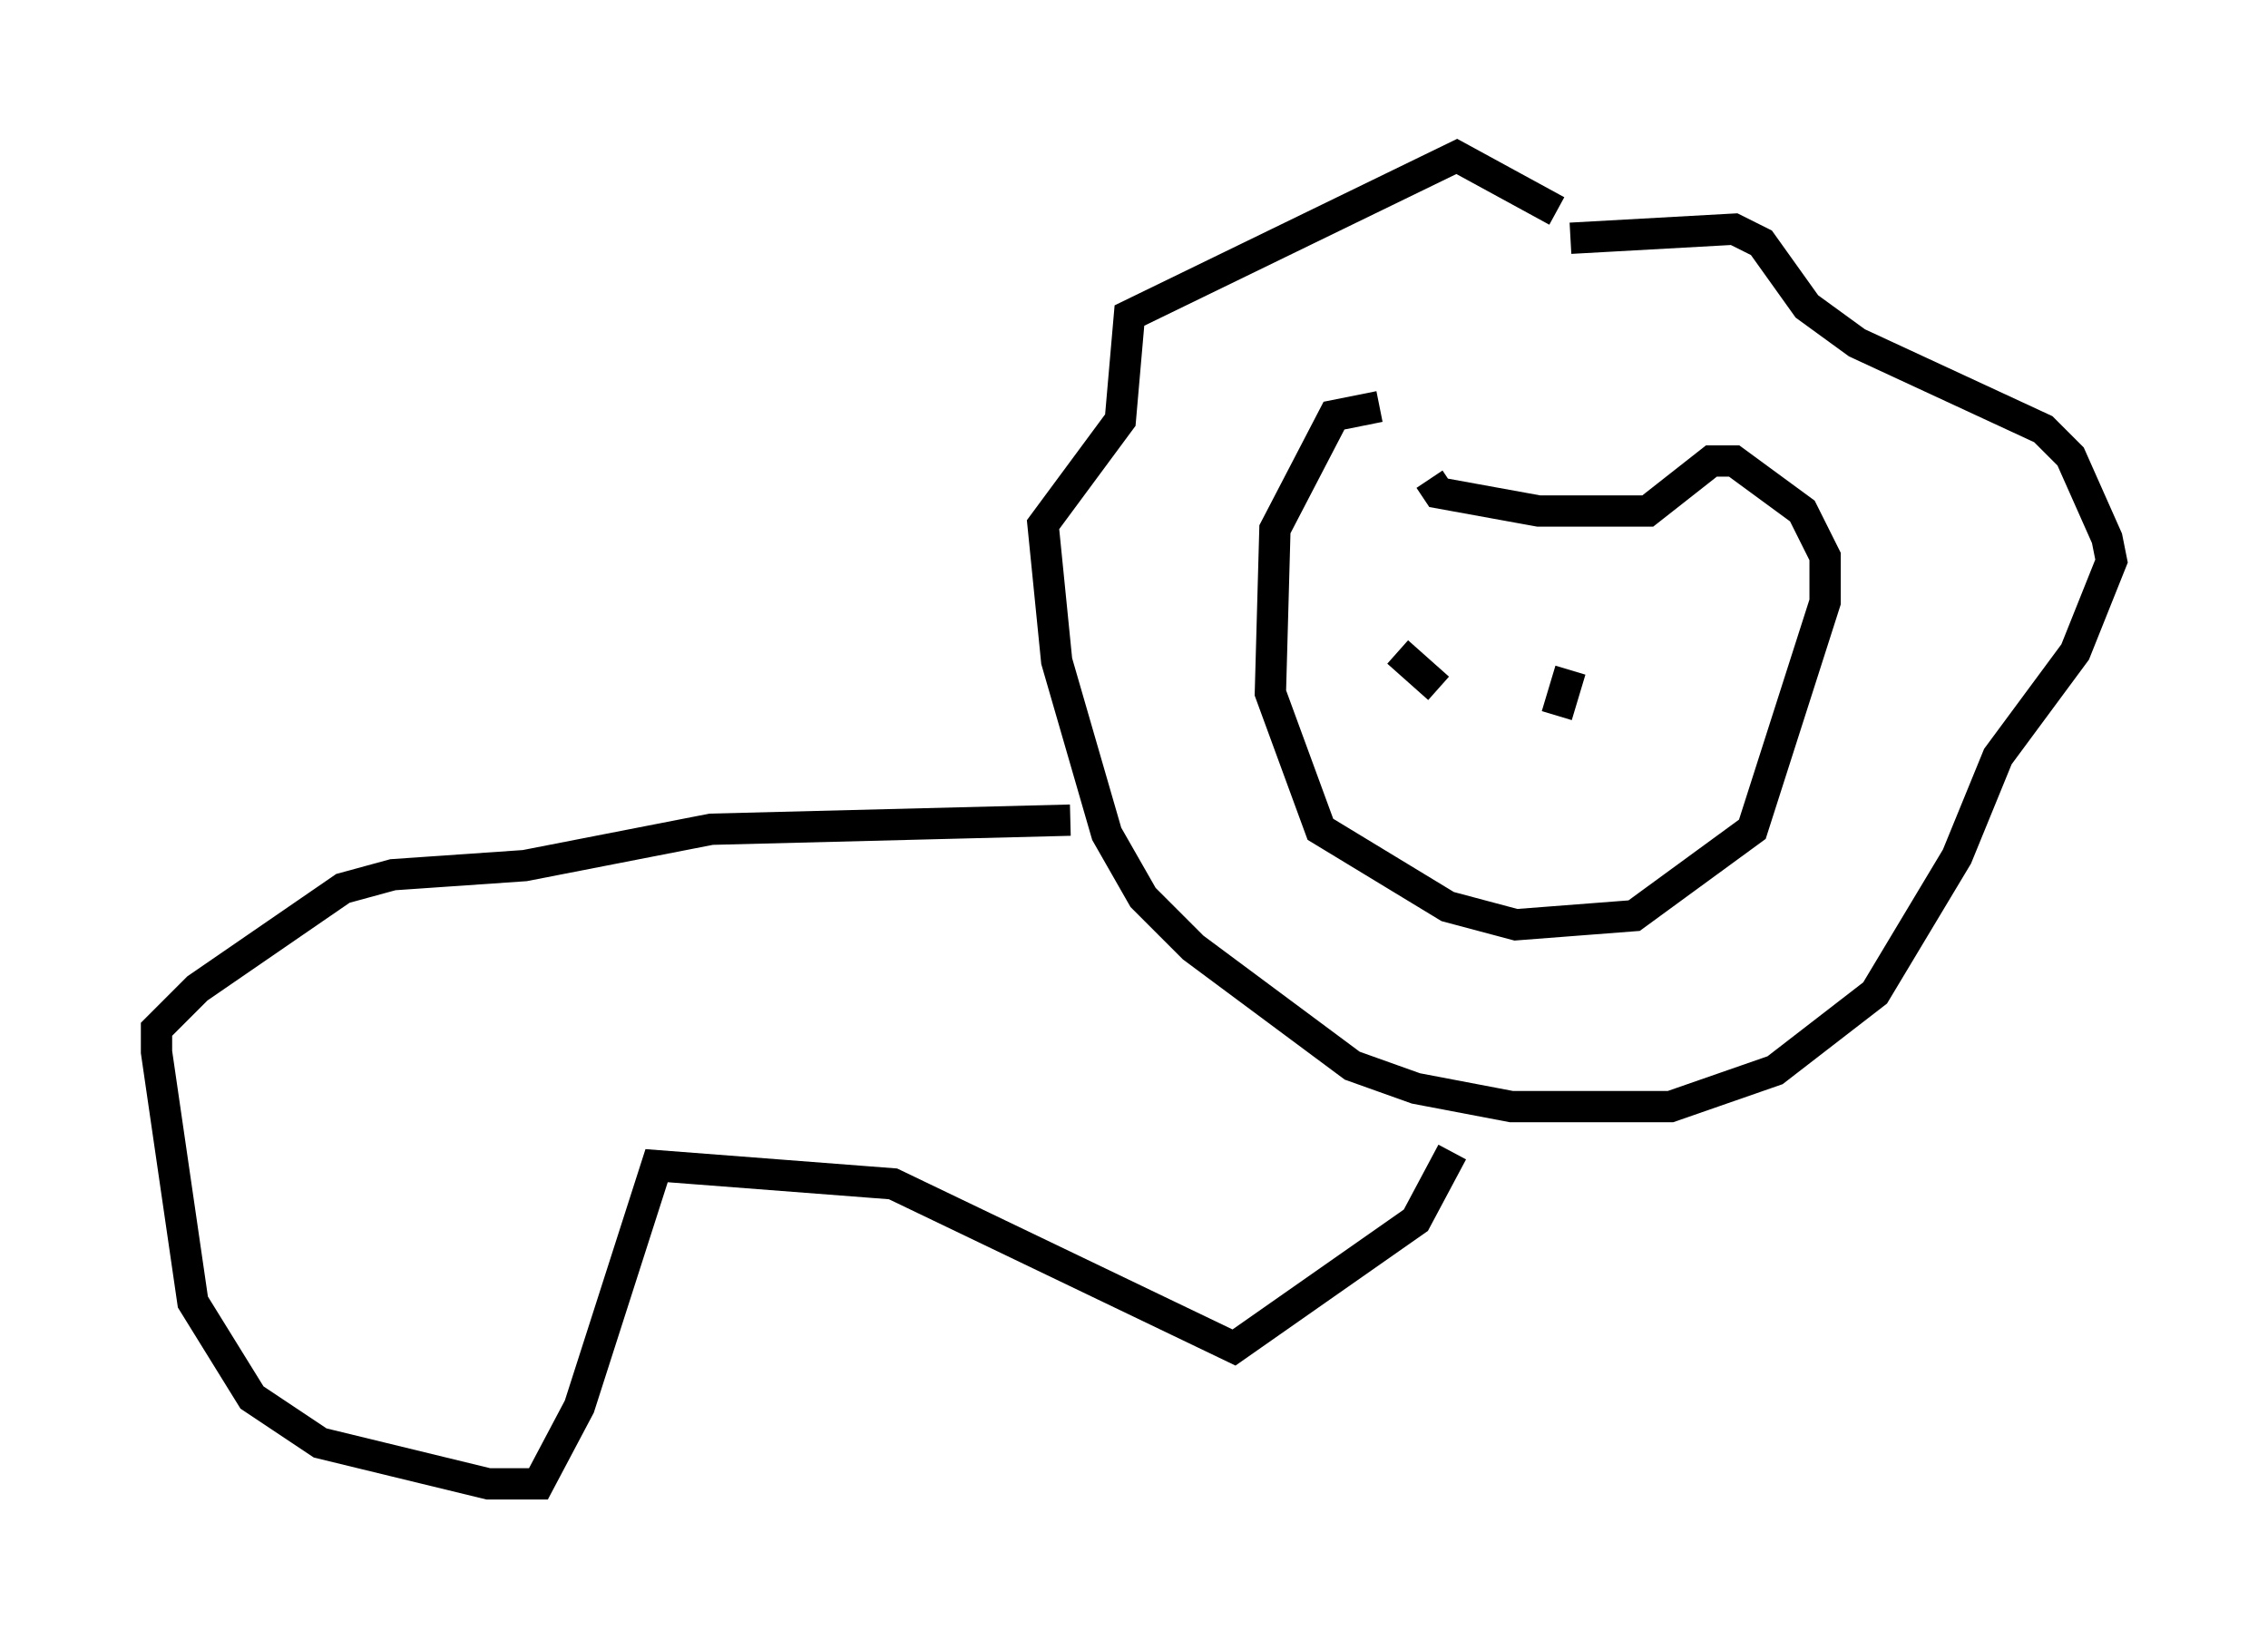 <?xml version="1.0" encoding="utf-8" ?>
<svg baseProfile="full" height="52.413" version="1.1" width="72.458" xmlns="http://www.w3.org/2000/svg" xmlns:ev="http://www.w3.org/2001/xml-events" xmlns:xlink="http://www.w3.org/1999/xlink"><defs /><rect fill="white" height="52.413" width="72.458" x="0" y="0" /><path d="M46.106, 14.587 m-2.034, -1.598 l-1.453, 0.291 -1.888, 3.631 l-0.145, 5.229 1.598, 4.358 l4.067, 2.469 2.179, 0.581 l3.777, -0.291 3.777, -2.76 l2.324, -7.263 0.0, -1.453 l-0.726, -1.453 -2.179, -1.598 l-0.726, 0.0 -2.034, 1.598 l-3.486, 0.0 -3.196, -0.581 l-0.291, -0.436 m4.067, -8.57 l-3.196, -1.743 -10.458, 5.084 l-0.291, 3.341 -2.469, 3.341 l0.436, 4.358 1.598, 5.52 l1.162, 2.034 1.598, 1.598 l5.084, 3.777 2.034, 0.726 l3.05, 0.581 5.084, 0.0 l3.341, -1.162 3.196, -2.469 l2.615, -4.358 1.307, -3.196 l2.469, -3.341 1.162, -2.905 l-0.145, -0.726 -1.162, -2.615 l-0.872, -0.872 -5.955, -2.76 l-1.598, -1.162 -1.453, -2.034 l-0.872, -0.436 -5.229, 0.291 m-15.978, 18.592 l-11.475, 0.291 -5.955, 1.162 l-4.212, 0.291 -1.598, 0.436 l-4.648, 3.196 -1.307, 1.307 l0.0, 0.726 1.162, 7.989 l1.888, 3.05 2.179, 1.453 l5.374, 1.307 1.598, 0.0 l1.307, -2.469 2.469, -7.698 l7.553, 0.581 10.894, 5.229 l5.81, -4.067 1.162, -2.179 m-1.743, -15.978 l1.307, 1.162 m4.212, -0.581 l-0.436, 1.453 " fill="none" stroke="black" stroke-width="1" /></svg>